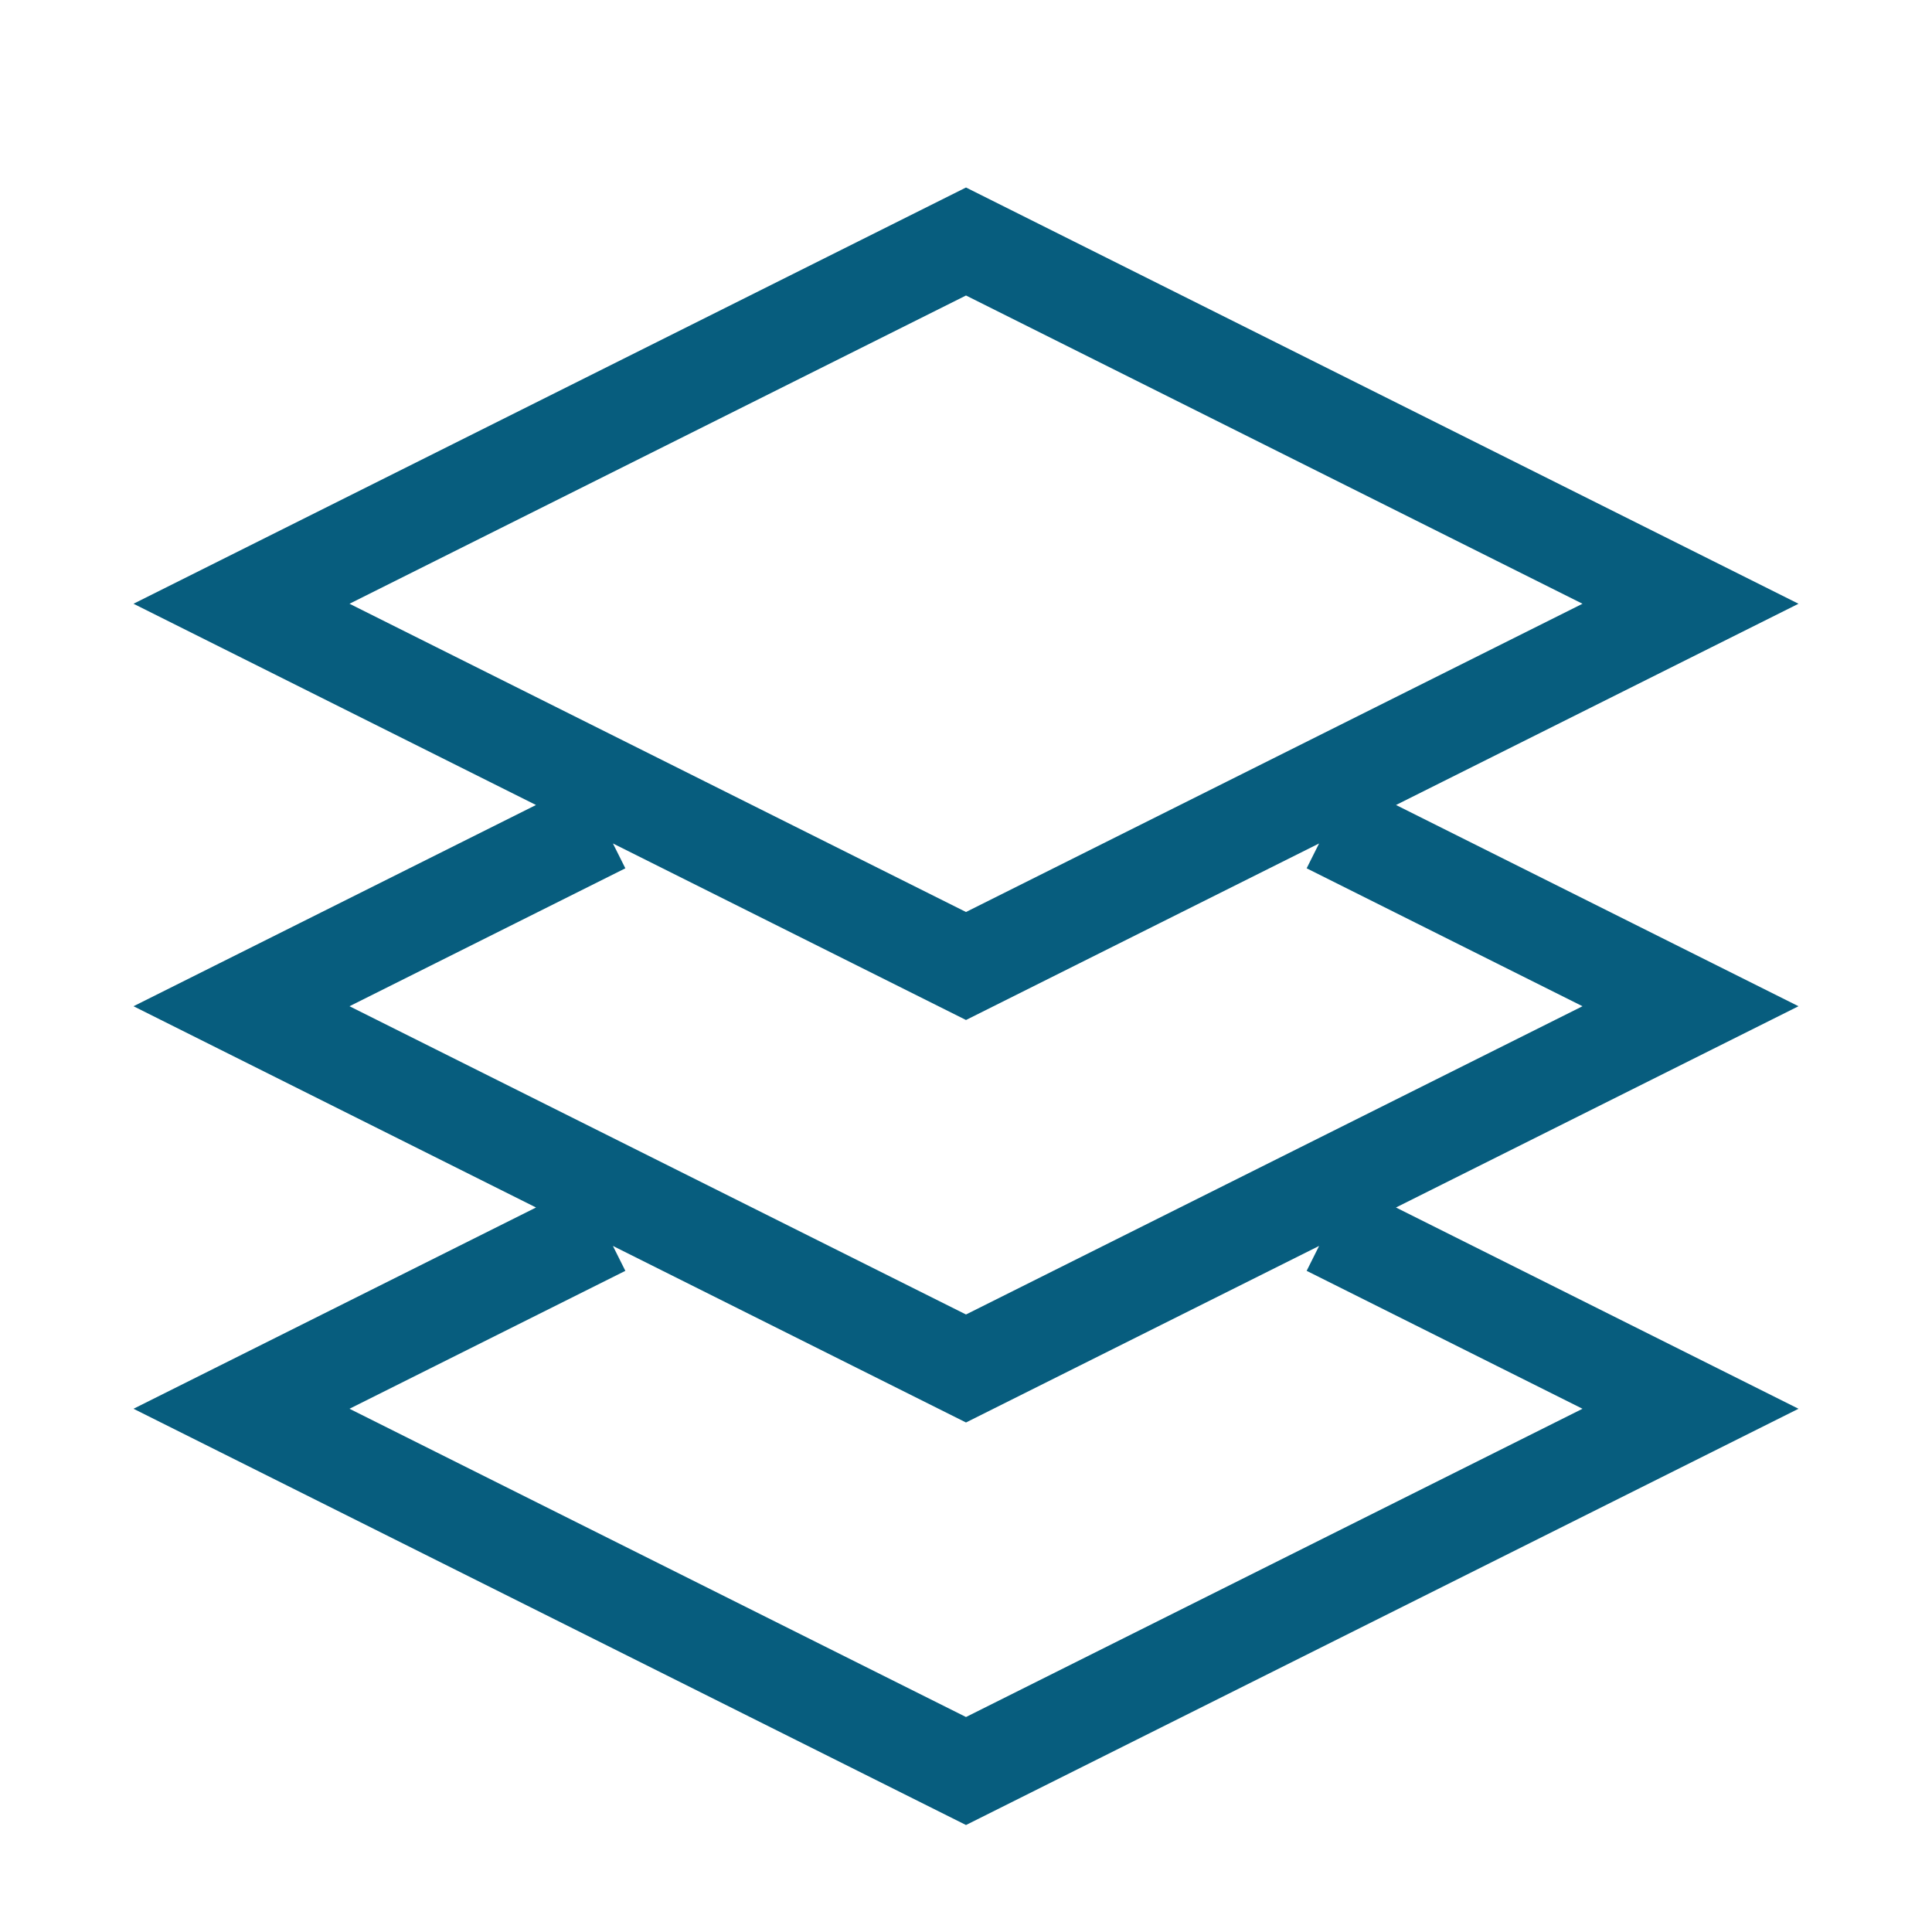 <svg width="40" height="40" viewBox="0 0 40 40" fill="none" xmlns="http://www.w3.org/2000/svg">
<path d="M27.5 17.083L35 20.833L20 28.333L5 20.833L12.5 17.083M27.5 25.417L35 29.167L20 36.667L5 29.167L12.5 25.417M20 5L35 12.5L20 20L5 12.5L20 5Z" stroke="#075D7E" stroke-width="2"/>
</svg>
